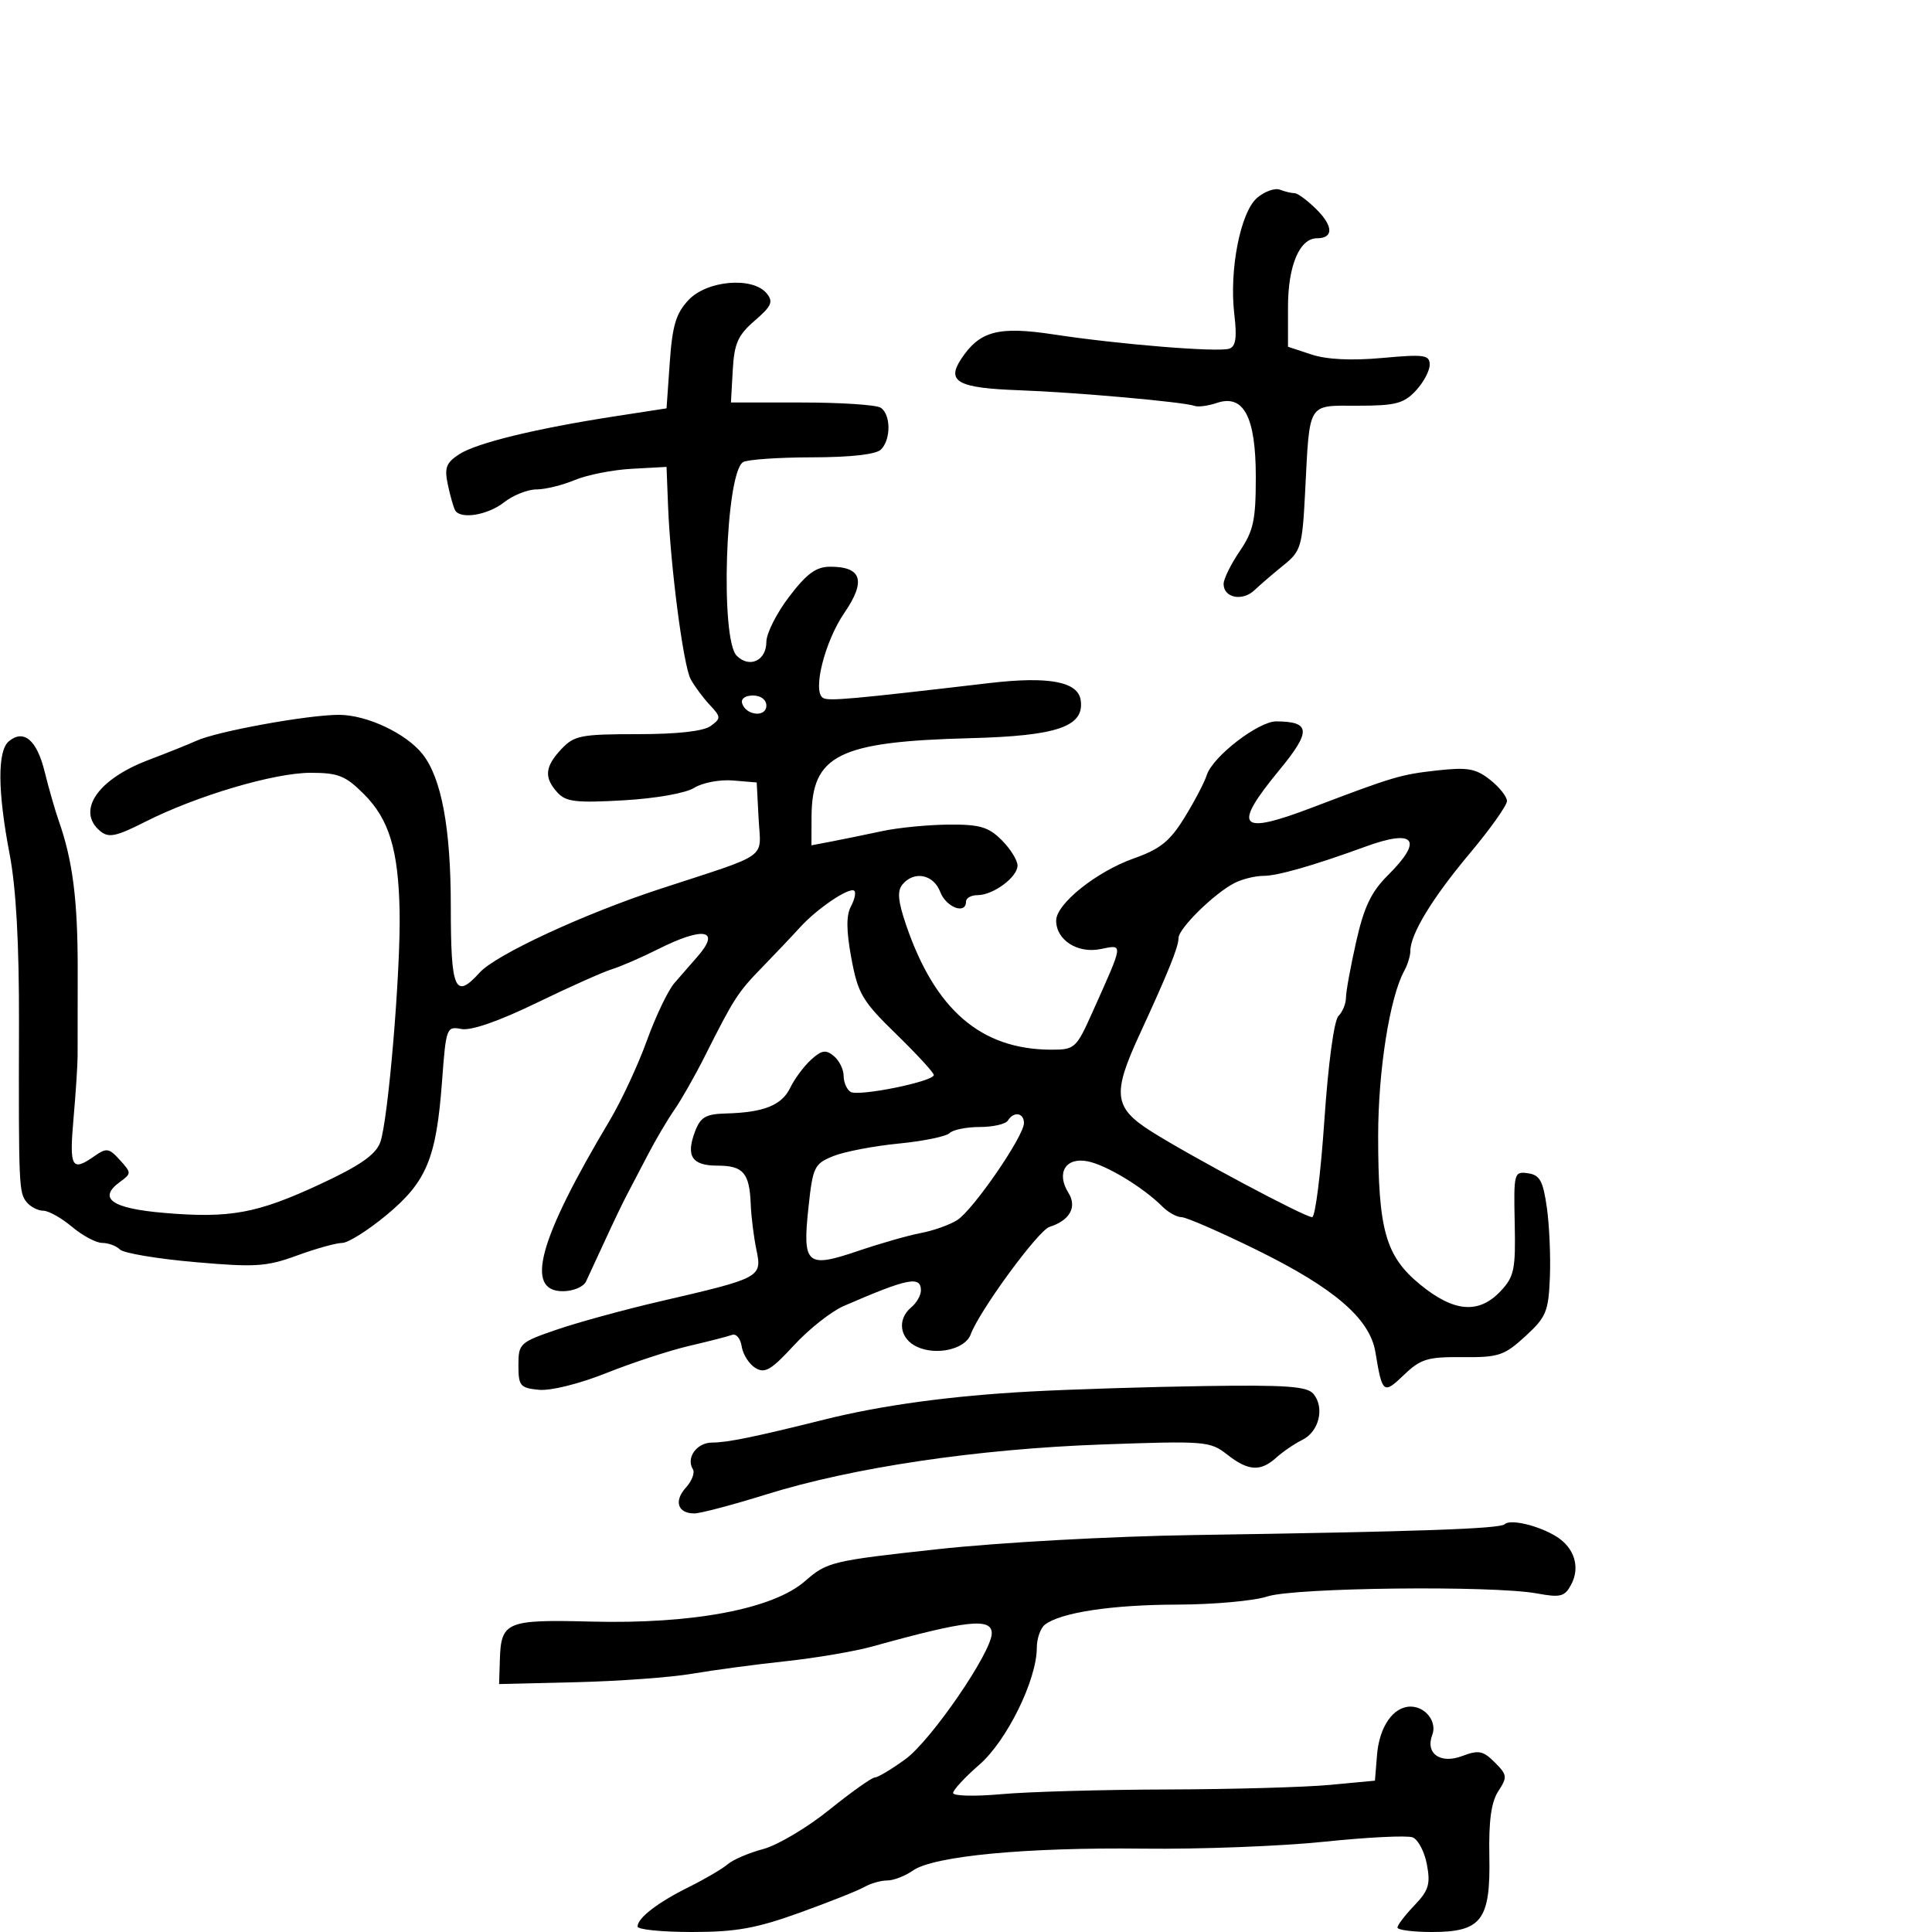 <svg xmlns="http://www.w3.org/2000/svg" width="300" height="300" viewBox="0 0 300 300" version="1.1">
	<path d="M 195.219 30.706 C 192.617 32.917, 190.848 41.922, 191.663 48.803 C 192.095 52.453, 191.894 53.807, 190.871 54.144 C 189.113 54.723, 173.792 53.480, 163.671 51.939 C 154.994 50.617, 152.102 51.388, 149.216 55.793 C 146.936 59.272, 148.770 60.253, 158.197 60.595 C 167.033 60.915, 183.833 62.412, 185.500 63.027 C 186.050 63.230, 187.597 63.025, 188.938 62.571 C 193.119 61.156, 195 64.724, 195 74.066 C 195 80.785, 194.641 82.440, 192.500 85.595 C 191.125 87.621, 190 89.905, 190 90.671 C 190 92.837, 192.909 93.425, 194.797 91.641 C 195.734 90.755, 197.781 88.997, 199.347 87.734 C 202.013 85.583, 202.223 84.865, 202.655 76.468 C 203.388 62.233, 202.921 63, 210.845 63 C 216.667 63, 217.966 62.665, 219.826 60.686 C 221.022 59.413, 222 57.594, 222 56.644 C 222 55.104, 221.203 54.989, 214.644 55.583 C 209.853 56.017, 206.016 55.830, 203.644 55.047 L 200 53.845 200 47.645 C 200 41.253, 201.797 37, 204.498 37 C 207.064 37, 207.054 35.145, 204.474 32.565 C 203.063 31.154, 201.516 30, 201.036 30 C 200.556 30, 199.526 29.755, 198.747 29.456 C 197.967 29.157, 196.380 29.720, 195.219 30.706 M 106.924 46.577 C 104.968 48.656, 104.403 50.531, 104 56.281 L 103.500 63.408 95.500 64.642 C 83.212 66.538, 73.968 68.791, 71.294 70.543 C 69.258 71.877, 68.979 72.641, 69.553 75.316 C 69.928 77.067, 70.434 78.838, 70.677 79.250 C 71.520 80.683, 75.745 79.988, 78.273 78 C 79.671 76.900, 81.927 76, 83.286 76 C 84.644 76, 87.325 75.344, 89.243 74.543 C 91.161 73.742, 95.153 72.954, 98.115 72.793 L 103.500 72.500 103.733 78.500 C 104.100 87.930, 106.100 103.306, 107.237 105.437 C 107.805 106.502, 109.128 108.295, 110.177 109.420 C 111.975 111.350, 111.985 111.538, 110.350 112.733 C 109.236 113.548, 105.181 114, 98.983 114 C 90.205 114, 89.155 114.206, 87.174 116.314 C 84.600 119.055, 84.445 120.730, 86.552 123.057 C 87.865 124.508, 89.443 124.696, 96.802 124.274 C 101.829 123.986, 106.472 123.166, 107.802 122.331 C 109.068 121.536, 111.768 121.024, 113.802 121.193 L 117.500 121.500 117.796 127.110 C 118.135 133.538, 119.769 132.372, 102.500 138.028 C 90.663 141.905, 76.995 148.243, 74.481 151.021 C 70.644 155.261, 70 153.775, 70 140.678 C 70 128.608, 68.555 120.830, 65.623 117.114 C 63.069 113.877, 56.954 111, 52.627 111 C 47.785 111, 33.672 113.568, 30.500 115.026 C 29.400 115.531, 26.025 116.885, 23 118.033 C 15.130 121.022, 11.812 125.939, 15.565 129.054 C 16.875 130.141, 18.013 129.905, 22.562 127.601 C 30.542 123.561, 42.570 120, 48.239 120 C 52.521 120, 53.653 120.453, 56.510 123.310 C 60.420 127.220, 61.860 131.948, 62.051 141.500 C 62.236 150.748, 60.266 174.170, 59.029 177.423 C 58.310 179.316, 55.870 181.010, 49.776 183.848 C 39.936 188.431, 35.747 189.207, 25.510 188.341 C 17.370 187.653, 15.125 186.092, 18.611 183.542 C 20.427 182.214, 20.427 182.130, 18.610 180.122 C 16.928 178.263, 16.544 178.206, 14.651 179.532 C 11.136 181.994, 10.748 181.302, 11.411 173.750 C 11.761 169.762, 12.049 165.375, 12.050 164 C 12.051 162.625, 12.058 156.550, 12.064 150.500 C 12.075 139.791, 11.292 133.632, 9.138 127.500 C 8.559 125.850, 7.565 122.391, 6.930 119.814 C 5.721 114.904, 3.690 113.183, 1.373 115.105 C -0.418 116.592, -0.374 122.871, 1.496 132.645 C 2.504 137.909, 2.978 146.521, 2.948 158.983 C 2.888 184.287, 2.928 185.208, 4.161 186.694 C 4.757 187.412, 5.912 188, 6.728 188 C 7.544 188, 9.548 189.125, 11.182 190.500 C 12.816 191.875, 14.929 193, 15.877 193 C 16.825 193, 18.060 193.460, 18.623 194.023 C 19.186 194.586, 24.404 195.464, 30.218 195.975 C 39.652 196.804, 41.366 196.694, 46.131 194.952 C 49.068 193.878, 52.221 193, 53.137 193 C 54.052 193, 57.151 191.049, 60.023 188.664 C 66.250 183.493, 67.749 179.883, 68.638 167.915 C 69.259 159.553, 69.338 159.342, 71.651 159.784 C 73.148 160.070, 77.437 158.582, 83.263 155.755 C 88.343 153.290, 93.625 150.928, 95 150.507 C 96.375 150.086, 99.623 148.674, 102.217 147.370 C 109.313 143.804, 112.006 144.354, 108.250 148.602 C 107.287 149.691, 105.692 151.521, 104.705 152.669 C 103.718 153.818, 101.793 157.849, 100.429 161.629 C 99.064 165.408, 96.471 170.975, 94.666 174 C 83.630 192.496, 81.433 200.500, 87.391 200.500 C 88.981 200.500, 90.602 199.825, 90.993 199 C 91.385 198.175, 92.738 195.250, 94.001 192.500 C 95.263 189.750, 96.777 186.600, 97.364 185.500 C 97.952 184.400, 99.402 181.626, 100.587 179.336 C 101.772 177.046, 103.629 173.896, 104.714 172.336 C 105.798 170.776, 107.930 167.025, 109.450 164 C 113.970 155.008, 114.560 154.093, 118.336 150.214 C 120.324 148.171, 122.974 145.375, 124.225 144 C 126.938 141.018, 131.973 137.640, 132.668 138.334 C 132.940 138.606, 132.692 139.707, 132.117 140.781 C 131.384 142.151, 131.410 144.551, 132.203 148.816 C 133.225 154.312, 133.897 155.447, 139.167 160.581 C 142.375 163.705, 145 166.560, 145 166.925 C 145 167.935, 133.308 170.309, 132.078 169.548 C 131.485 169.182, 131 168.064, 131 167.063 C 131 166.063, 130.317 164.678, 129.481 163.984 C 128.237 162.952, 127.597 163.054, 125.946 164.548 C 124.838 165.552, 123.384 167.508, 122.715 168.894 C 121.397 171.629, 118.615 172.745, 112.725 172.900 C 109.598 172.983, 108.776 173.458, 107.934 175.672 C 106.470 179.524, 107.433 181, 111.410 181 C 115.412 181, 116.384 182.130, 116.574 187 C 116.649 188.925, 117.047 192.113, 117.459 194.086 C 118.349 198.344, 118.156 198.447, 102.507 202.072 C 97.011 203.345, 89.811 205.313, 86.507 206.445 C 80.701 208.434, 80.500 208.620, 80.500 212.001 C 80.500 215.201, 80.771 215.526, 83.680 215.808 C 85.511 215.986, 89.964 214.878, 94.180 213.196 C 98.206 211.590, 103.975 209.699, 107 208.995 C 110.025 208.291, 113.027 207.520, 113.670 207.281 C 114.314 207.042, 114.989 207.848, 115.170 209.071 C 115.352 210.295, 116.298 211.792, 117.273 212.398 C 118.760 213.323, 119.726 212.761, 123.273 208.911 C 125.598 206.388, 129.075 203.639, 131 202.802 C 140.953 198.477, 143 198.063, 143 200.378 C 143 201.135, 142.325 202.315, 141.500 203 C 139.240 204.876, 139.696 207.905, 142.426 209.148 C 145.455 210.528, 149.879 209.500, 150.721 207.220 C 152.090 203.515, 161.210 191.068, 162.963 190.512 C 166.131 189.506, 167.283 187.426, 165.900 185.211 C 163.968 182.117, 165.486 179.647, 168.900 180.330 C 171.811 180.912, 177.503 184.360, 180.499 187.356 C 181.403 188.260, 182.738 189, 183.466 189 C 184.194 189, 189.449 191.290, 195.145 194.089 C 207.178 200.003, 212.715 204.768, 213.569 209.944 C 214.637 216.414, 214.812 216.554, 218.003 213.497 C 220.600 211.009, 221.671 210.684, 227.101 210.735 C 232.703 210.788, 233.577 210.498, 236.841 207.507 C 240.090 204.530, 240.449 203.670, 240.665 198.356 C 240.797 195.130, 240.584 190.242, 240.193 187.495 C 239.604 183.358, 239.100 182.445, 237.257 182.183 C 235.103 181.875, 235.037 182.123, 235.203 189.919 C 235.357 197.135, 235.129 198.234, 233.013 200.486 C 229.639 204.078, 225.768 203.763, 220.530 199.471 C 215.145 195.058, 214 191.008, 214 176.371 C 214 166.255, 215.802 154.849, 218.046 150.764 C 218.571 149.809, 219 148.415, 219 147.667 C 219 145.055, 222.410 139.447, 228.183 132.564 C 231.382 128.750, 234 125.070, 234 124.387 C 234 123.704, 232.818 122.215, 231.373 121.079 C 229.150 119.330, 227.881 119.109, 223.123 119.637 C 217.493 120.263, 216.356 120.601, 203.705 125.414 C 192.329 129.743, 191.288 128.524, 198.685 119.538 C 203.622 113.542, 203.524 112.051, 198.191 112.015 C 195.415 111.997, 188.298 117.487, 187.390 120.347 C 187.033 121.471, 185.479 124.440, 183.935 126.945 C 181.665 130.631, 180.159 131.843, 176.044 133.298 C 170.260 135.344, 164 140.360, 164 142.949 C 164 145.960, 167.300 148.090, 170.862 147.378 C 174.488 146.652, 174.543 146.217, 169.601 157.250 C 167.125 162.777, 166.879 163, 163.263 162.994 C 152.344 162.978, 145.199 156.836, 140.684 143.585 C 139.440 139.935, 139.299 138.345, 140.130 137.344 C 141.936 135.167, 144.959 135.763, 146 138.500 C 146.914 140.903, 150 142.060, 150 140 C 150 139.450, 150.800 139, 151.777 139 C 154.223 139, 158 136.207, 158 134.398 C 158 133.579, 156.895 131.805, 155.545 130.455 C 153.490 128.399, 152.149 128.007, 147.295 128.044 C 144.108 128.068, 139.475 128.521, 137 129.051 C 134.525 129.582, 131.037 130.296, 129.250 130.639 L 126 131.262 126.015 126.881 C 126.047 117.217, 130.192 115.158, 150.693 114.623 C 164.201 114.270, 168.405 112.822, 167.811 108.724 C 167.394 105.841, 162.858 104.987, 153.675 106.062 C 132.047 108.594, 128.644 108.898, 127.791 108.371 C 126.123 107.340, 128.068 99.606, 131.116 95.157 C 134.504 90.209, 133.828 88, 128.923 88 C 126.730 88, 125.292 89.047, 122.546 92.644 C 120.596 95.198, 119 98.362, 119 99.675 C 119 102.584, 116.378 103.806, 114.394 101.822 C 111.813 99.241, 112.648 73.536, 115.370 71.765 C 115.992 71.361, 120.797 71.024, 126.050 71.015 C 132.125 71.006, 136.037 70.563, 136.800 69.800 C 138.370 68.230, 138.340 64.338, 136.750 63.309 C 136.063 62.864, 130.550 62.500, 124.500 62.500 L 113.500 62.500 113.780 57.500 C 114.014 53.322, 114.574 52.055, 117.189 49.794 C 119.829 47.512, 120.118 46.847, 119.037 45.544 C 116.867 42.930, 109.787 43.534, 106.924 46.577 M 115.250 109.250 C 115.880 111.142, 119 111.411, 119 109.573 C 119 108.646, 118.145 108, 116.917 108 C 115.695 108, 115.005 108.517, 115.250 109.250 M 212 131.473 C 204.002 134.394, 198.363 136.010, 196.184 136.005 C 194.911 136.002, 192.886 136.504, 191.684 137.120 C 188.528 138.739, 183 144.176, 183 145.662 C 183 147.040, 181.396 151.007, 176.892 160.769 C 172.696 169.865, 172.962 172.006, 178.750 175.673 C 184.845 179.534, 202.600 189, 203.748 189 C 204.231 189, 205.085 182.235, 205.646 173.967 C 206.242 165.193, 207.152 158.448, 207.833 157.767 C 208.475 157.125, 209 155.845, 209 154.923 C 209 154, 209.712 150.094, 210.582 146.242 C 211.811 140.799, 212.918 138.488, 215.550 135.869 C 221.072 130.376, 219.690 128.664, 212 131.473 M 156.500 174 C 156.160 174.550, 154.199 175, 152.141 175 C 150.083 175, 147.972 175.426, 147.450 175.948 C 146.928 176.469, 143.350 177.202, 139.500 177.578 C 135.650 177.953, 131.095 178.830, 129.378 179.526 C 126.442 180.716, 126.212 181.192, 125.536 187.504 C 124.585 196.385, 125.249 196.966, 133.239 194.248 C 136.682 193.077, 141.075 191.823, 143 191.461 C 144.925 191.099, 147.459 190.198, 148.630 189.457 C 151.110 187.890, 159 176.423, 159 174.386 C 159 172.781, 157.406 172.534, 156.500 174 M 160 216.073 C 147.711 216.735, 136.893 218.208, 128 220.431 C 117.259 223.115, 112.941 224, 110.593 224 C 108.190 224, 106.486 226.360, 107.595 228.153 C 107.925 228.688, 107.433 229.969, 106.500 231 C 104.608 233.090, 105.232 234.997, 107.809 235.005 C 108.739 235.008, 113.775 233.677, 119 232.048 C 132.420 227.863, 151.751 224.990, 171.153 224.297 C 187.143 223.725, 187.914 223.787, 190.538 225.851 C 193.819 228.432, 195.730 228.554, 198.178 226.339 C 199.188 225.425, 201.023 224.176, 202.257 223.564 C 204.831 222.285, 205.716 218.568, 203.952 216.442 C 202.981 215.272, 199.750 215.038, 187.125 215.224 C 178.531 215.350, 166.325 215.733, 160 216.073 M 233.654 236.679 C 232.946 237.388, 220.267 237.830, 185.500 238.359 C 172.437 238.558, 155.163 239.512, 145.519 240.566 C 129.168 242.353, 128.408 242.536, 125.019 245.503 C 120.055 249.849, 107.620 252.206, 91.803 251.800 C 78.646 251.463, 77.805 251.811, 77.620 257.680 L 77.500 261.500 89.500 261.211 C 96.100 261.052, 104.200 260.459, 107.500 259.893 C 110.800 259.327, 117.325 258.455, 122 257.954 C 126.675 257.454, 132.750 256.418, 135.500 255.654 C 150.101 251.594, 154 251.165, 154 253.621 C 154 256.533, 144.594 270.247, 140.600 273.158 C 138.455 274.721, 136.320 276, 135.855 276 C 135.390 276, 132.205 278.260, 128.777 281.023 C 125.348 283.786, 120.733 286.527, 118.522 287.116 C 116.310 287.705, 113.825 288.767, 113 289.477 C 112.175 290.186, 109.475 291.772, 107 293 C 102.114 295.424, 99 297.821, 99 299.155 C 99 299.620, 102.794 300, 107.432 300 C 114.284 300, 117.422 299.438, 124.182 297.001 C 128.757 295.352, 133.281 293.552, 134.236 293.001 C 135.191 292.450, 136.779 292, 137.764 292 C 138.749 292, 140.546 291.306, 141.757 290.457 C 144.982 288.199, 159.278 286.839, 177.500 287.057 C 186.300 287.162, 198.969 286.678, 205.654 285.980 C 212.338 285.283, 218.501 284.978, 219.349 285.304 C 220.196 285.629, 221.195 287.523, 221.569 289.514 C 222.143 292.574, 221.843 293.554, 219.624 295.871 C 218.181 297.377, 217 298.922, 217 299.305 C 217 299.687, 219.405 300, 222.345 300 C 230.067 300, 231.461 298.155, 231.264 288.192 C 231.156 282.731, 231.560 279.813, 232.658 278.130 C 234.089 275.935, 234.049 275.604, 232.104 273.660 C 230.291 271.847, 229.599 271.713, 227.041 272.679 C 223.651 273.958, 221.294 272.283, 222.405 269.386 C 223.179 267.370, 221.356 265, 219.033 265 C 216.345 265, 214.178 268.120, 213.824 272.500 L 213.500 276.500 206.500 277.158 C 202.650 277.520, 191.281 277.839, 181.235 277.868 C 171.190 277.896, 159.603 278.224, 155.485 278.598 C 151.368 278.971, 148 278.889, 148 278.415 C 148 277.942, 149.830 275.967, 152.066 274.027 C 156.333 270.326, 160.987 260.864, 160.995 255.872 C 160.998 254.427, 161.563 252.810, 162.250 252.278 C 164.686 250.392, 172.633 249.186, 182.774 249.163 C 188.425 249.150, 194.725 248.582, 196.774 247.902 C 200.955 246.514, 231.789 246.166, 238.663 247.429 C 242.316 248.100, 242.966 247.932, 243.968 246.059 C 245.410 243.365, 244.481 240.341, 241.674 238.592 C 238.943 236.891, 234.502 235.831, 233.654 236.679" stroke="none" fill="black" fill-rule="evenodd"/>
</svg>